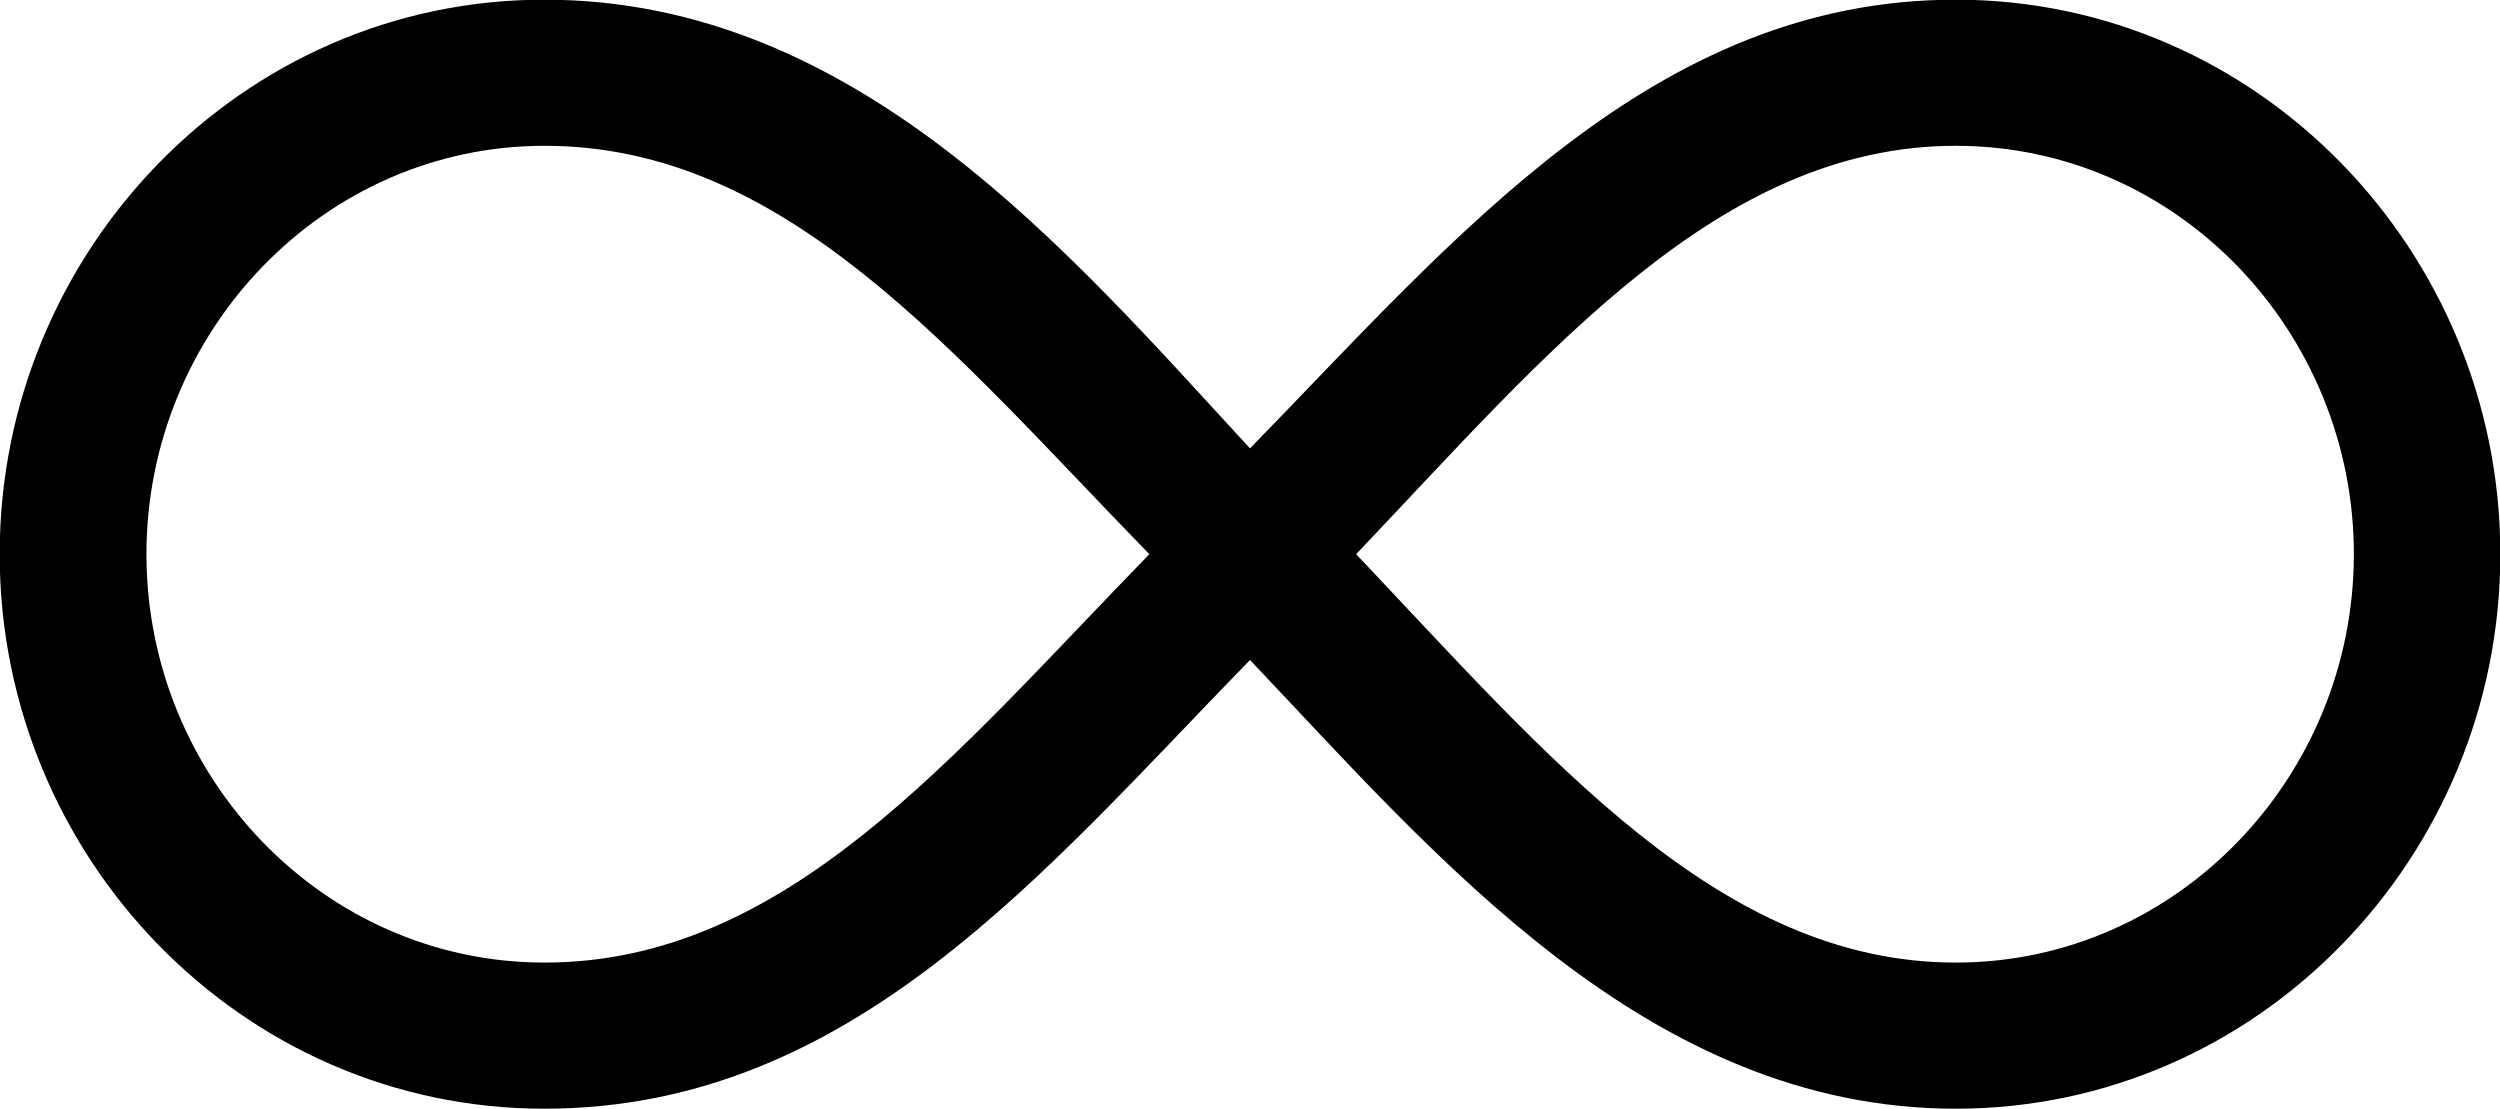 <?xml version="1.0" encoding="UTF-8"?>
<svg fill="#000000" version="1.1" viewBox="0 0 7.75 3.438" xmlns="http://www.w3.org/2000/svg" xmlns:xlink="http://www.w3.org/1999/xlink">
<defs>
<g id="a">
<path d="m6.891-4.266c-0.938 0-1.547 0.734-2.188 1.391-0.562-0.609-1.219-1.391-2.188-1.391-0.938 0-1.688 0.781-1.688 1.719s0.75 1.719 1.688 1.719c0.953 0 1.547-0.734 2.188-1.391 0.578 0.609 1.234 1.391 2.188 1.391 0.938 0 1.688-0.781 1.688-1.719s-0.75-1.719-1.688-1.719zm-2.5 1.719c-0.609 0.625-1.125 1.266-1.875 1.266-0.688 0-1.234-0.578-1.234-1.266s0.547-1.266 1.234-1.266c0.75 0 1.266 0.641 1.875 1.266zm0.641 0c0.594-0.625 1.125-1.266 1.859-1.266 0.688 0 1.234 0.578 1.234 1.266s-0.547 1.266-1.234 1.266c-0.734 0-1.266-0.641-1.859-1.266z"/>
</g>
</defs>
<g transform="translate(-149.54 -130.5)">
<use x="148.712" y="134.765" xlink:href="#a"/>
</g>
</svg>
